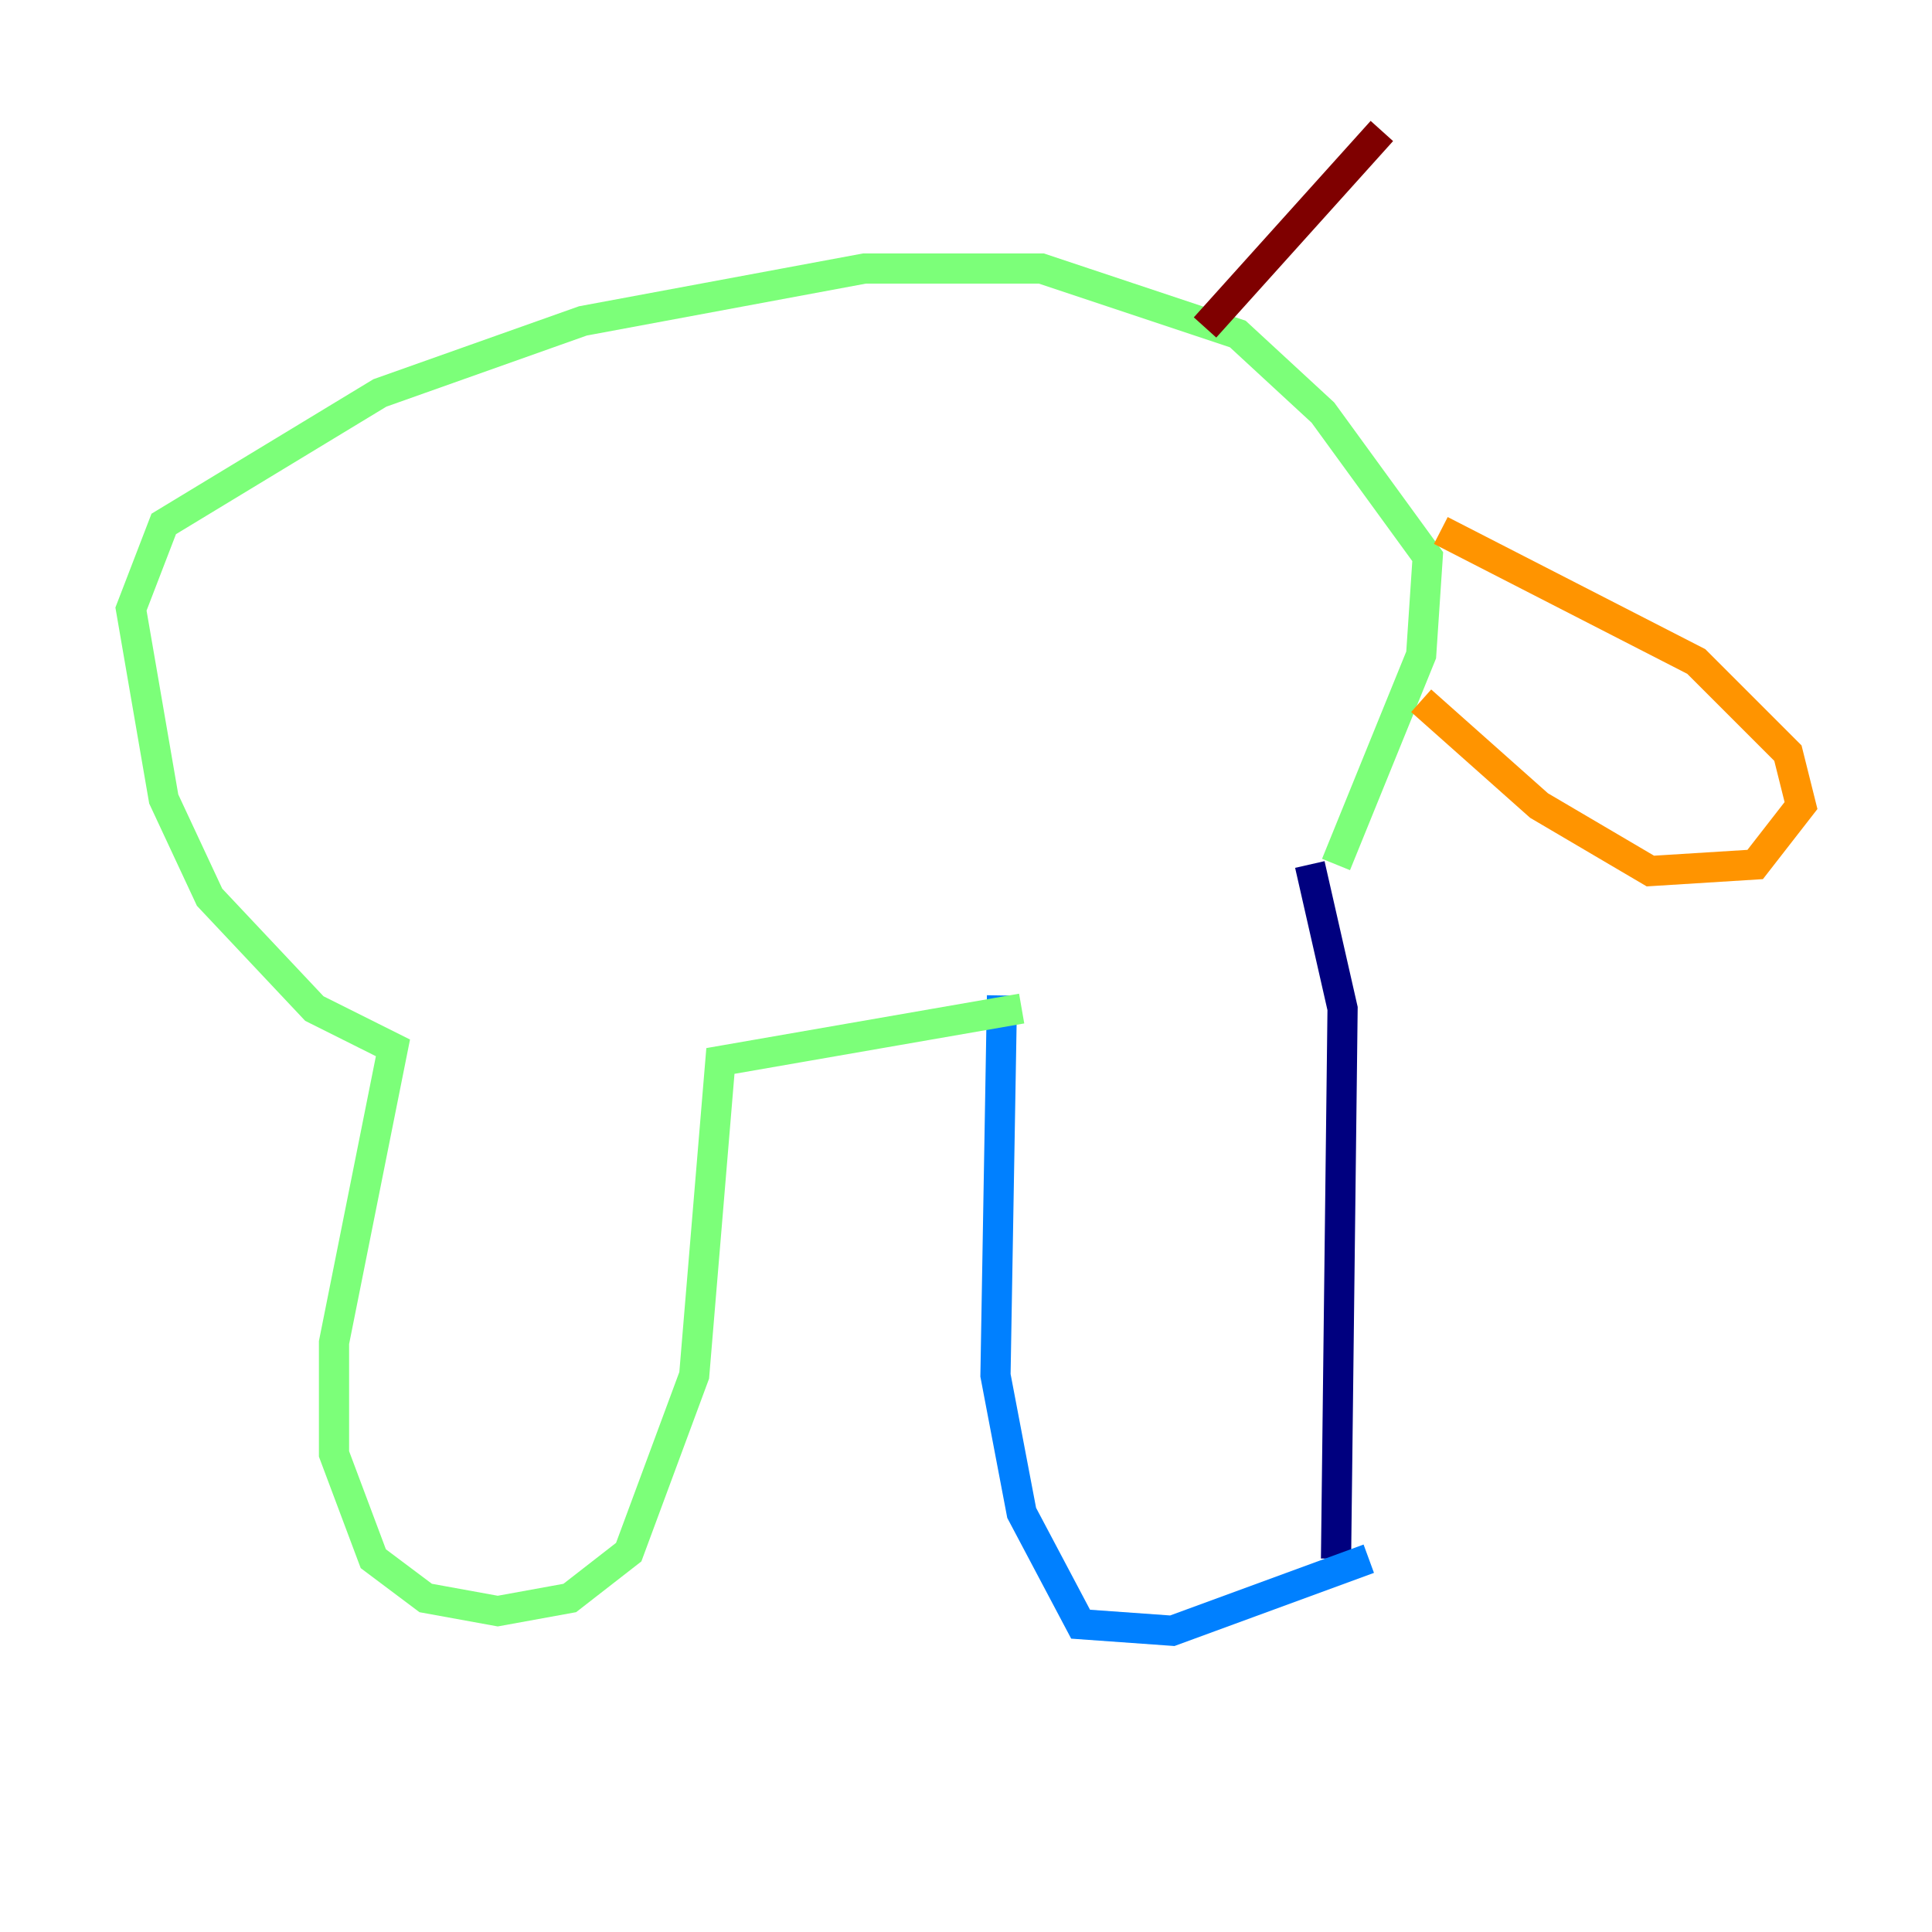 <?xml version="1.0" encoding="utf-8" ?>
<svg baseProfile="tiny" height="128" version="1.2" viewBox="0,0,128,128" width="128" xmlns="http://www.w3.org/2000/svg" xmlns:ev="http://www.w3.org/2001/xml-events" xmlns:xlink="http://www.w3.org/1999/xlink"><defs /><polyline fill="none" points="88.515,103.268 88.949,66.82 86.78,57.275" stroke="#00007f" stroke-width="2" /><polyline fill="none" points="90.685,103.268 77.668,108.041 71.593,107.607 67.688,100.231 65.953,91.119 66.386,65.953" stroke="#0080ff" stroke-width="2" /><polyline fill="none" points="67.688,66.82 47.729,70.291 45.993,91.119 41.654,102.834 37.749,105.871 32.976,106.739 28.203,105.871 24.732,103.268 22.129,96.325 22.129,88.949 26.034,69.424 20.827,66.82 13.885,59.444 10.848,52.936 8.678,40.352 10.848,34.712 25.166,26.034 38.617,21.261 57.275,17.79 68.99,17.79 82.007,22.129 87.647,27.336 94.59,36.881 94.156,43.39 88.515,57.275" stroke="#7cff79" stroke-width="2" /><polyline fill="none" points="95.458,35.146 112.38,43.824 118.454,49.898 119.322,53.37 116.285,57.275 109.342,57.709 101.966,53.37 94.156,46.427" stroke="#ff9400" stroke-width="2" /><polyline fill="none" points="79.837,21.695 91.552,8.678" stroke="#7f0000" stroke-width="2" /></svg>